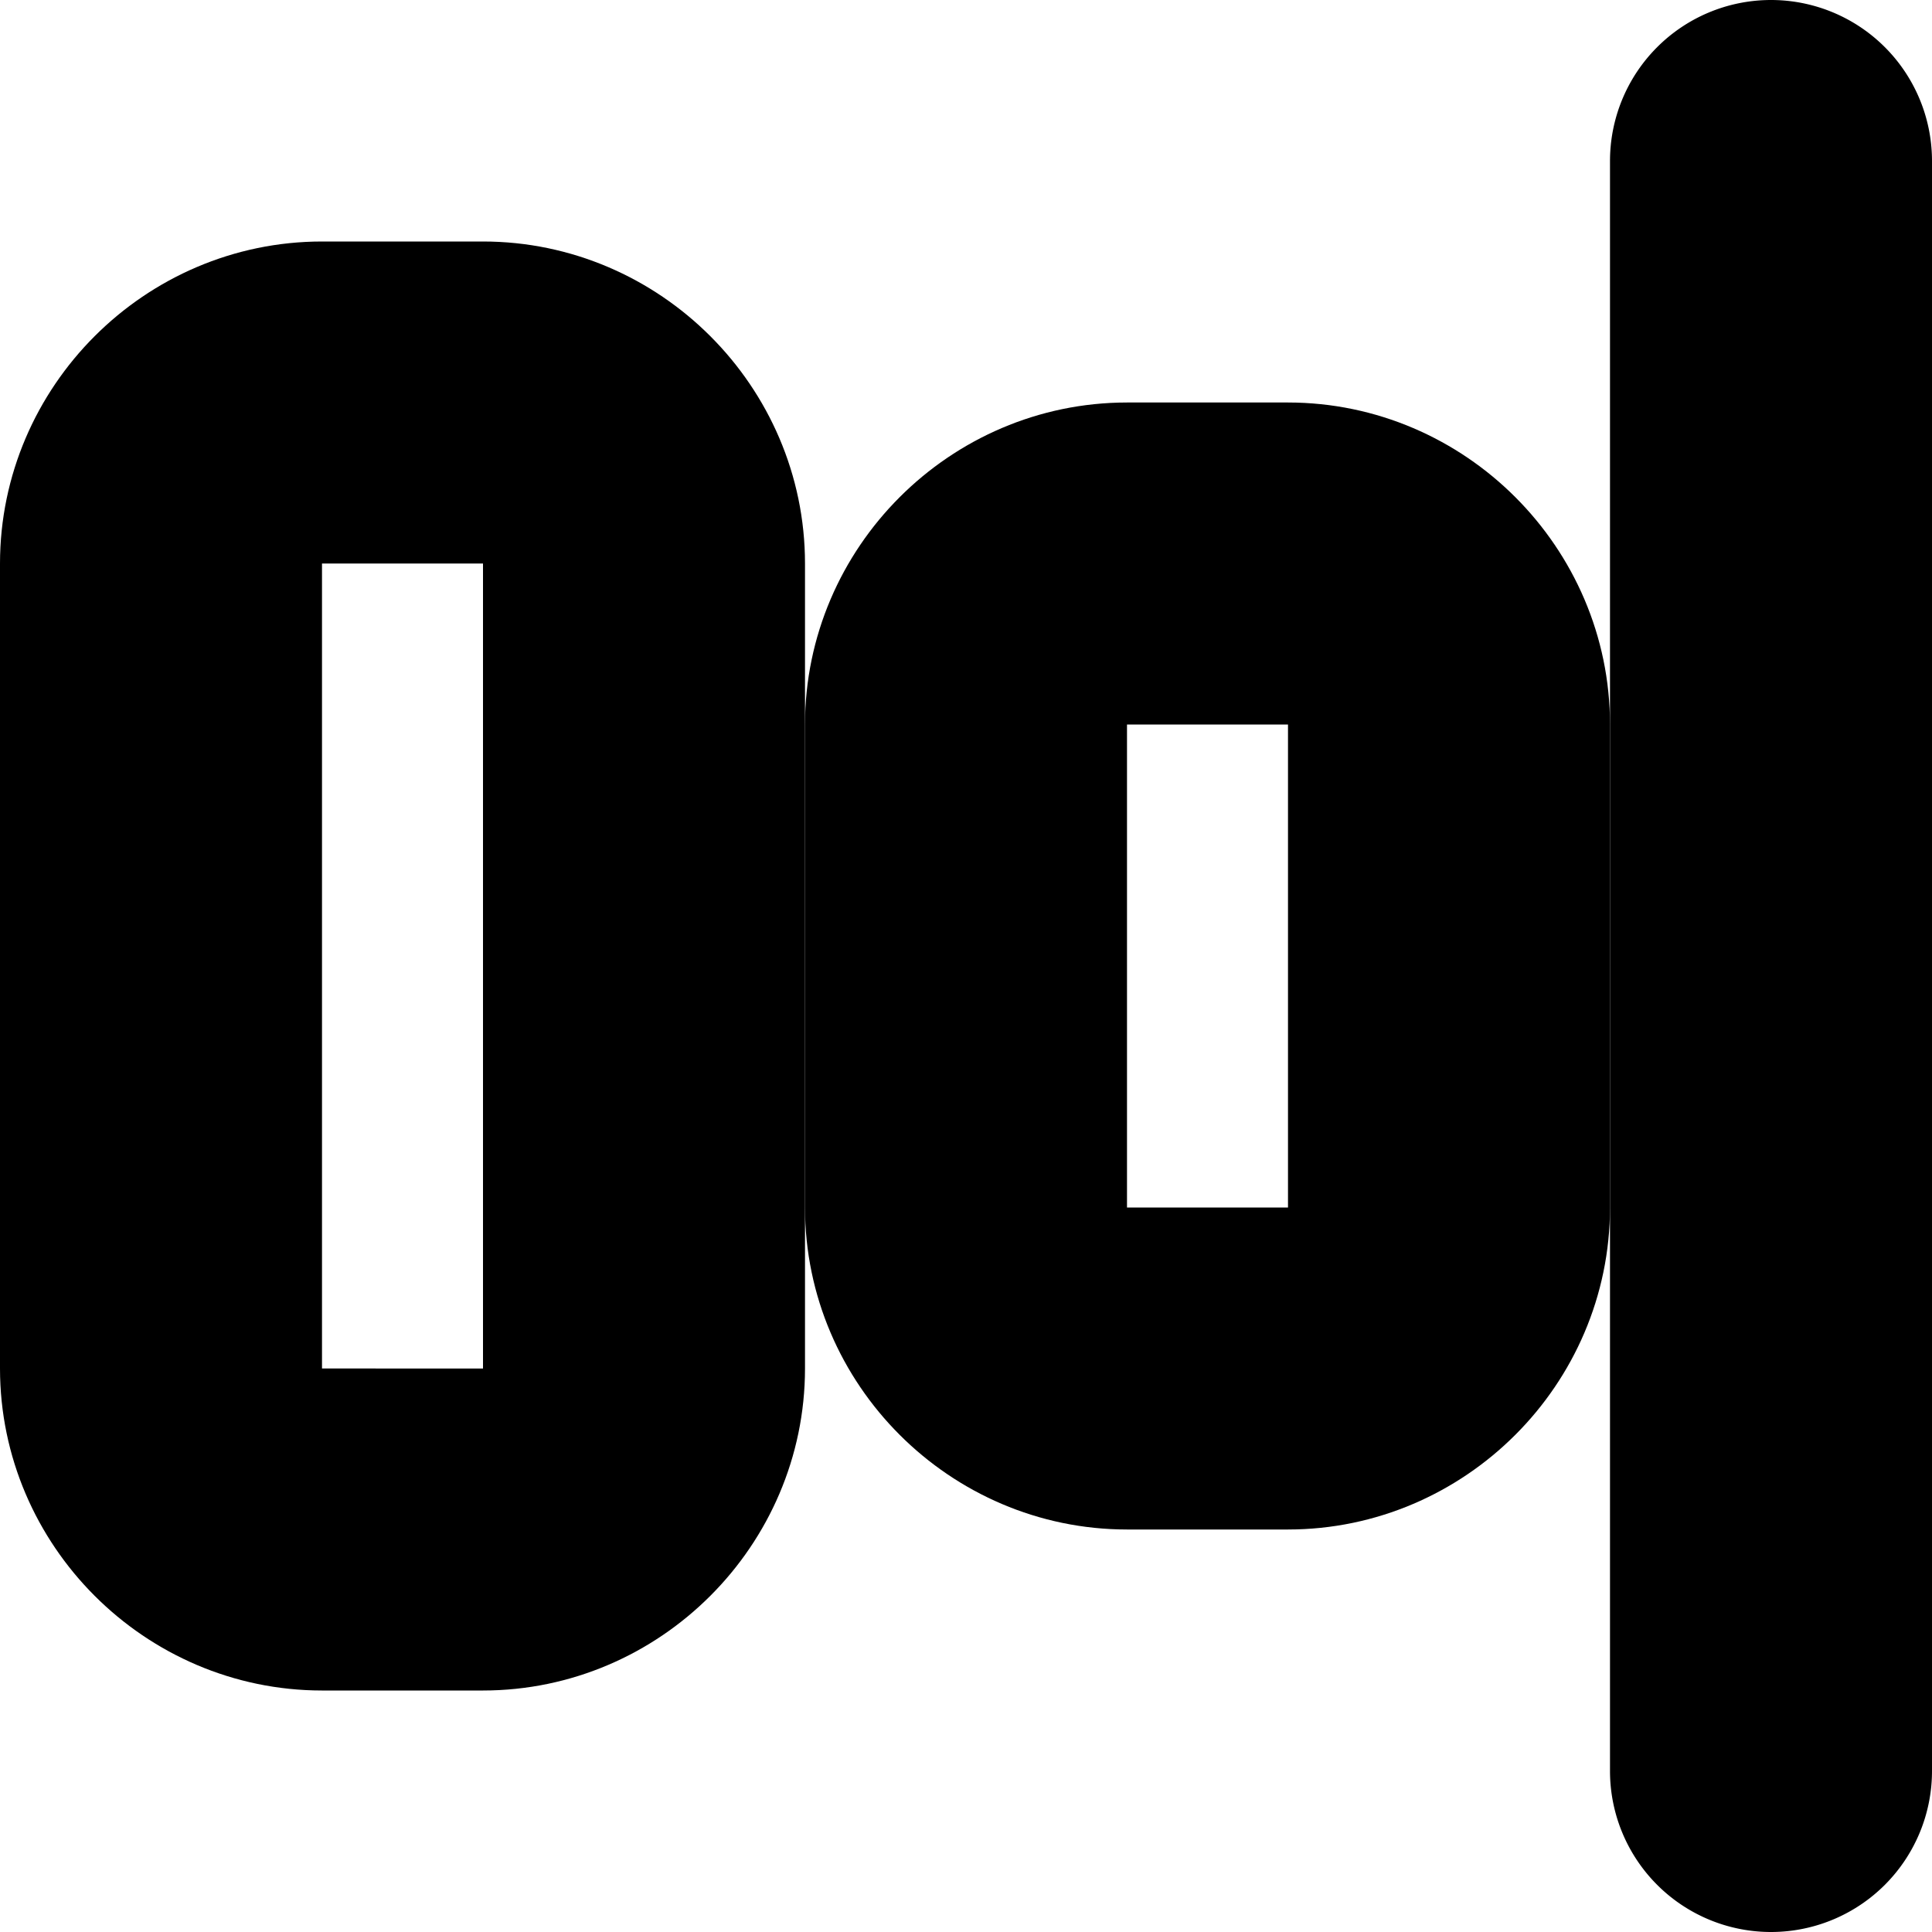 <?xml version="1.0" encoding="UTF-8" standalone="no"?>
<svg
   width="24"
   height="24"
   viewBox="0 0 24 24"
   fill="none"
   stroke="currentColor"
   stroke-width="2"
   stroke-linecap="round"
   stroke-linejoin="round"
   version="1.1"
   id="svg8"
   xmlns="http://www.w3.org/2000/svg"
   xmlns:svg="http://www.w3.org/2000/svg">
  <defs
     id="defs12" />
  <path
     style="color:#000000;fill:#000000;-inkscape-stroke:none"
     d="M 4,4 C 2.355,4 1,5.355 1,7 v 10 c 0,1.645 1.355,3 3,3 h 2 c 1.645,0 3,-1.355 3,-3 V 7 C 9,5.355 7.645,4 6,4 Z m 0,2 h 2 c 0.571,0 1,0.429 1,1 v 10 c 0,0.571 -0.429,1 -1,1 H 4 C 3.429,18 3,17.571 3,17 V 7 C 3,6.429 3.429,6 4,6 Z"
     id="rect2" />
  <path
     style="color:#000000;fill:#000000;-inkscape-stroke:none"
     d="m 14,6 c -1.645,0 -3,1.355 -3,3 v 6 c 0,1.645 1.355,3 3,3 h 2 c 1.645,0 3,-1.355 3,-3 V 9 C 19,7.355 17.645,6 16,6 Z m 0,2 h 2 c 0.571,0 1,0.429 1,1 v 6 c 0,0.571 -0.429,1 -1,1 h -2 c -0.571,0 -1,-0.429 -1,-1 V 9 c 0,-0.571 0.429,-1 1,-1 z"
     id="rect4" />
  <path
     style="color:#000000;fill:#000000;-inkscape-stroke:none"
     d="m 22,1 a 1,1 0 0 0 -1,1 v 20 a 1,1 0 0 0 1,1 1,1 0 0 0 1,-1 V 2 A 1,1 0 0 0 22,1 Z"
     id="path6" />
</svg>
